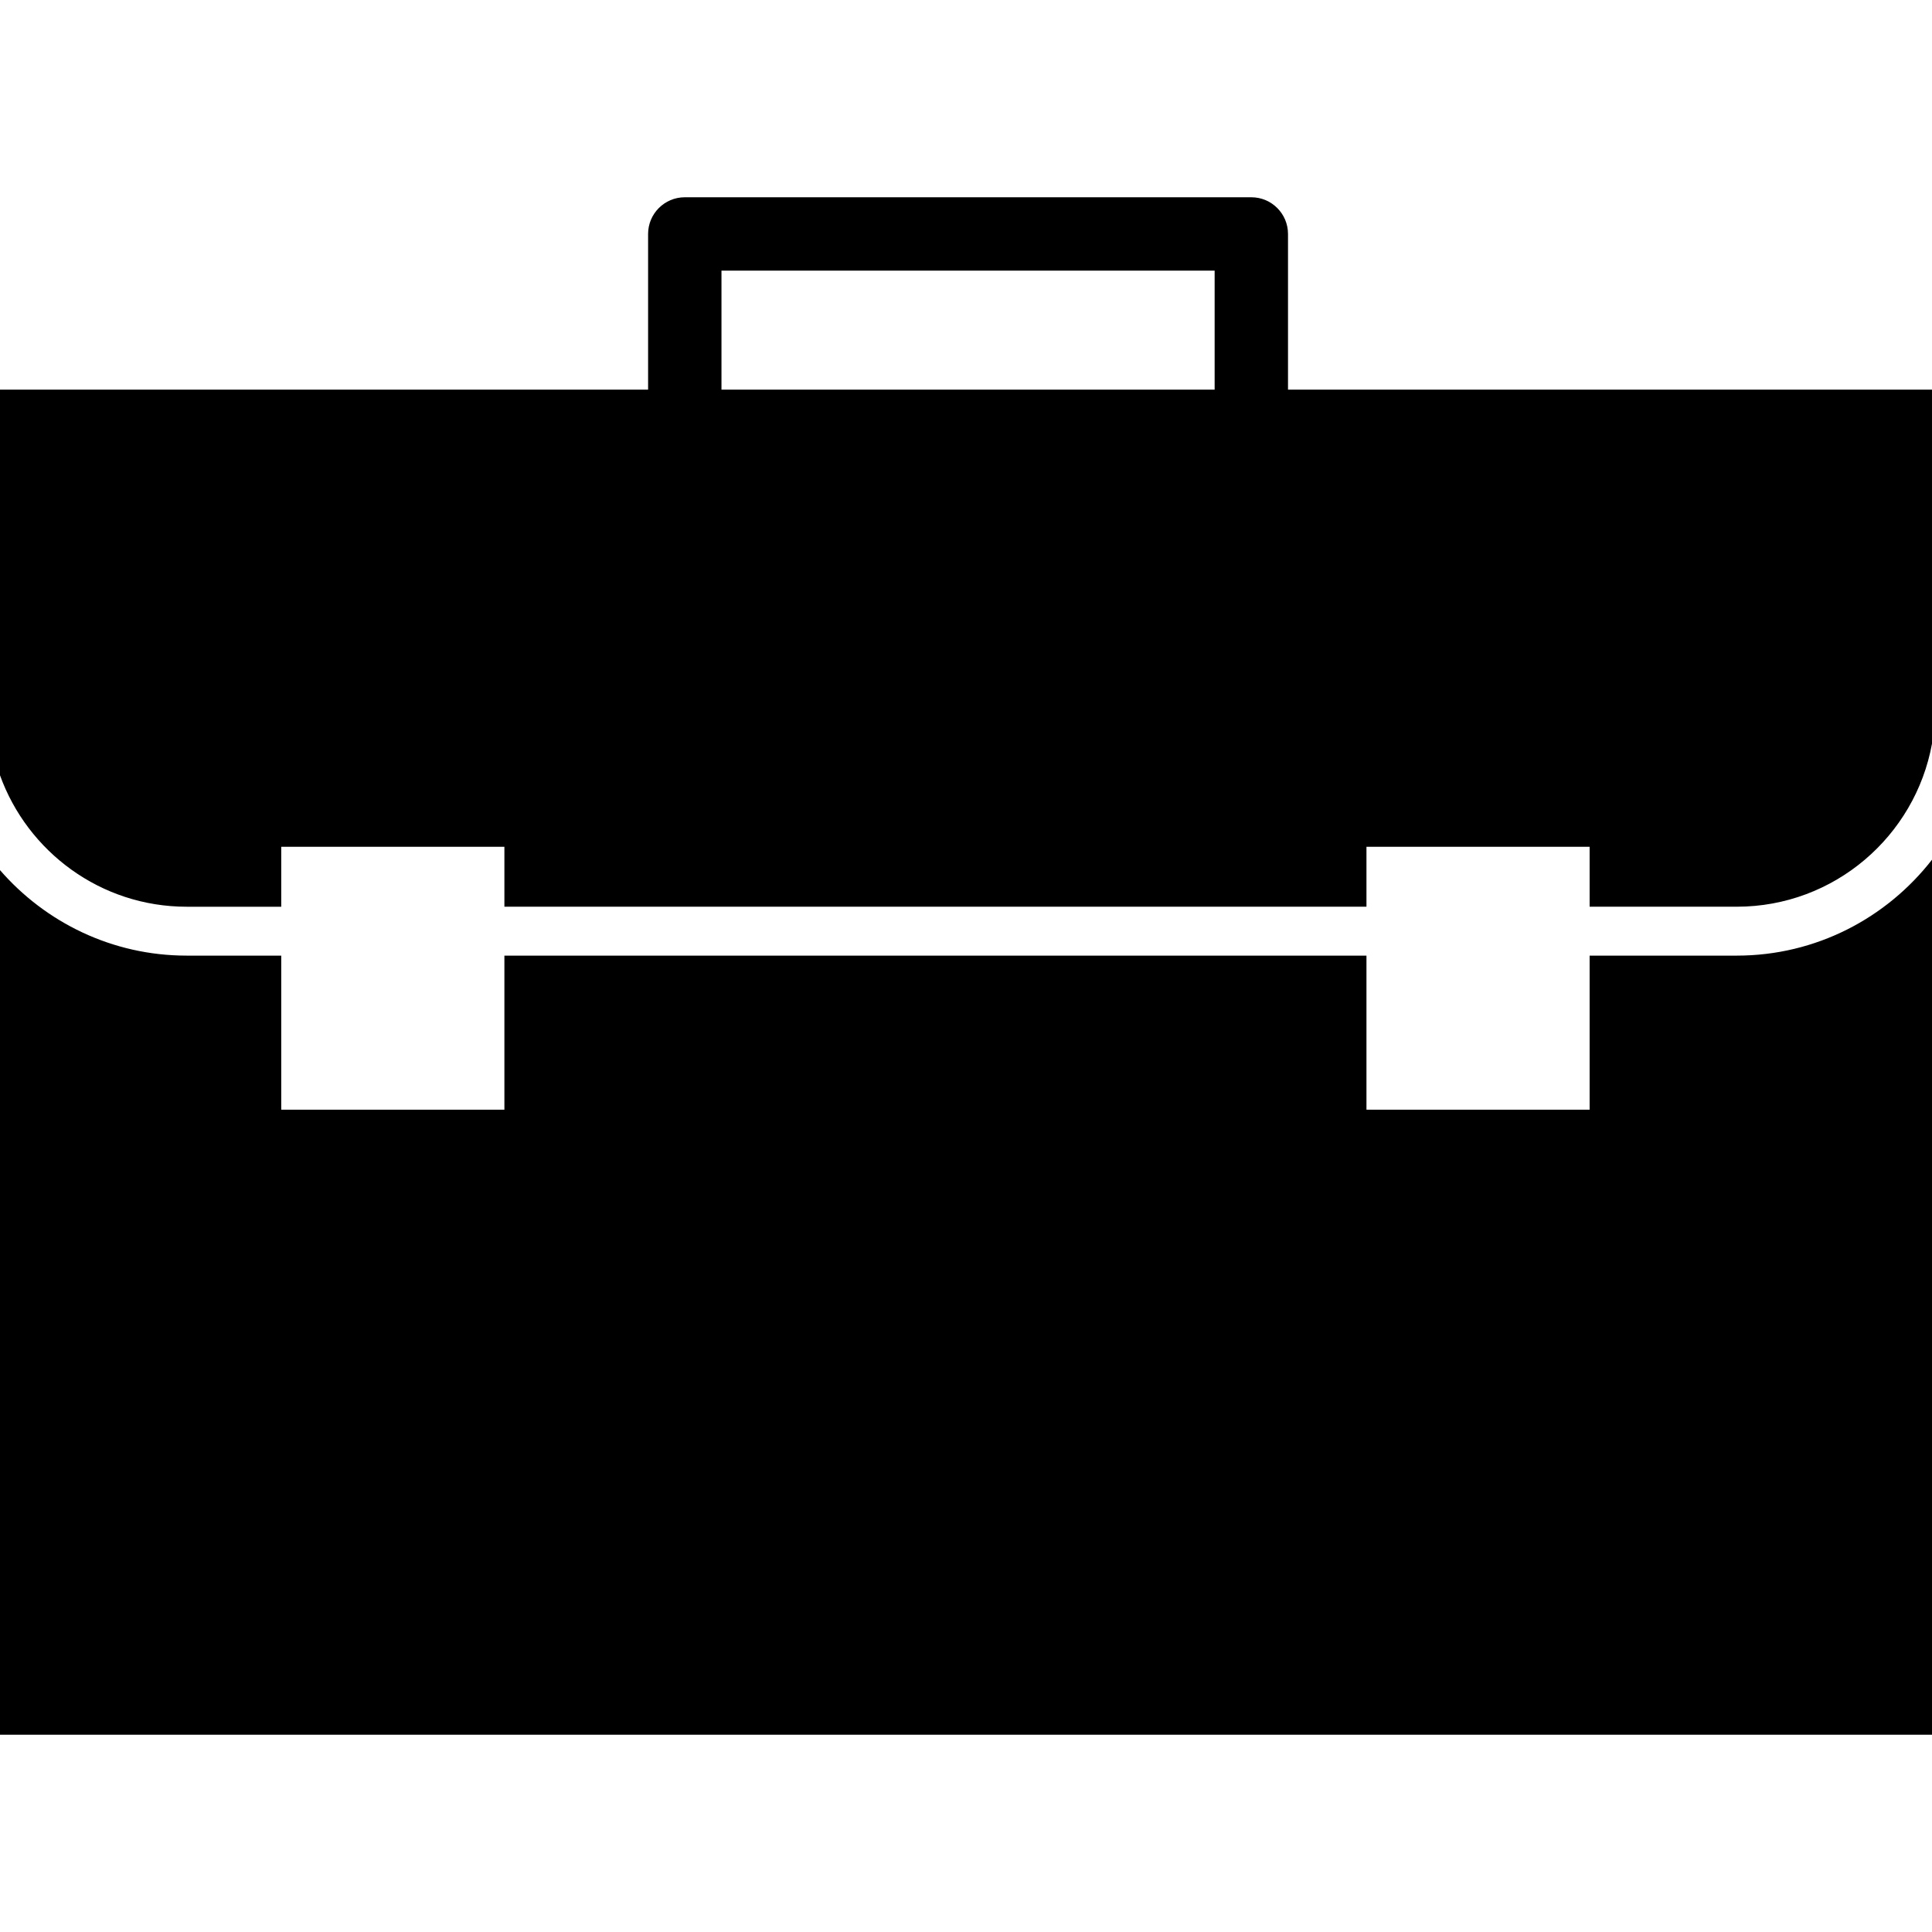 <?xml version="1.0" encoding="iso-8859-1"?>
<!-- Generator: Adobe Illustrator 16.0.0, SVG Export Plug-In . SVG Version: 6.00 Build 0)  -->
<!DOCTYPE svg PUBLIC "-//W3C//DTD SVG 1.1//EN" "http://www.w3.org/Graphics/SVG/1.1/DTD/svg11.dtd">
<svg version="1.1" id="Capa_1" xmlns="http://www.w3.org/2000/svg" xmlns:xlink="http://www.w3.org/1999/xlink" x="0px" y="0px"
	 width="478.157px" height="478.158px" viewBox="0 0 478.157 478.158" style="enable-background:new 0 0 478.157 478.158;"
	 xml:space="preserve">
<g>
	<g id="Layer_8_4_">
		<path d="M124.835,209.569v14.836H338.19v-14.836h55.23v14.836h36.422c24.092,0,44.153-17.439,48.314-40.347V96.44H318.773V57.902
			c0-5.01-4.066-9.079-9.079-9.079H169.479c-5.013,0-9.079,4.069-9.079,9.079V96.44H0v95.438
			c6.833,18.938,24.932,32.532,46.198,32.532h23.407v-14.836L124.835,209.569L124.835,209.569z M178.559,66.975h122.057v29.459
			H178.559V66.975z M393.421,274.638V236.51h36.422c19.636,0,37.096-9.327,48.314-23.74v216.564H0V215.35
			c11.239,12.933,27.763,21.16,46.198,21.16h23.407v38.128h55.23V236.51H338.19v38.128H393.421z"/>
	</g>
</g>
<g>
</g>
<g>
</g>
<g>
</g>
<g>
</g>
<g>
</g>
<g>
</g>
<g>
</g>
<g>
</g>
<g>
</g>
<g>
</g>
<g>
</g>
<g>
</g>
<g>
</g>
<g>
</g>
<g>
</g>
</svg>
